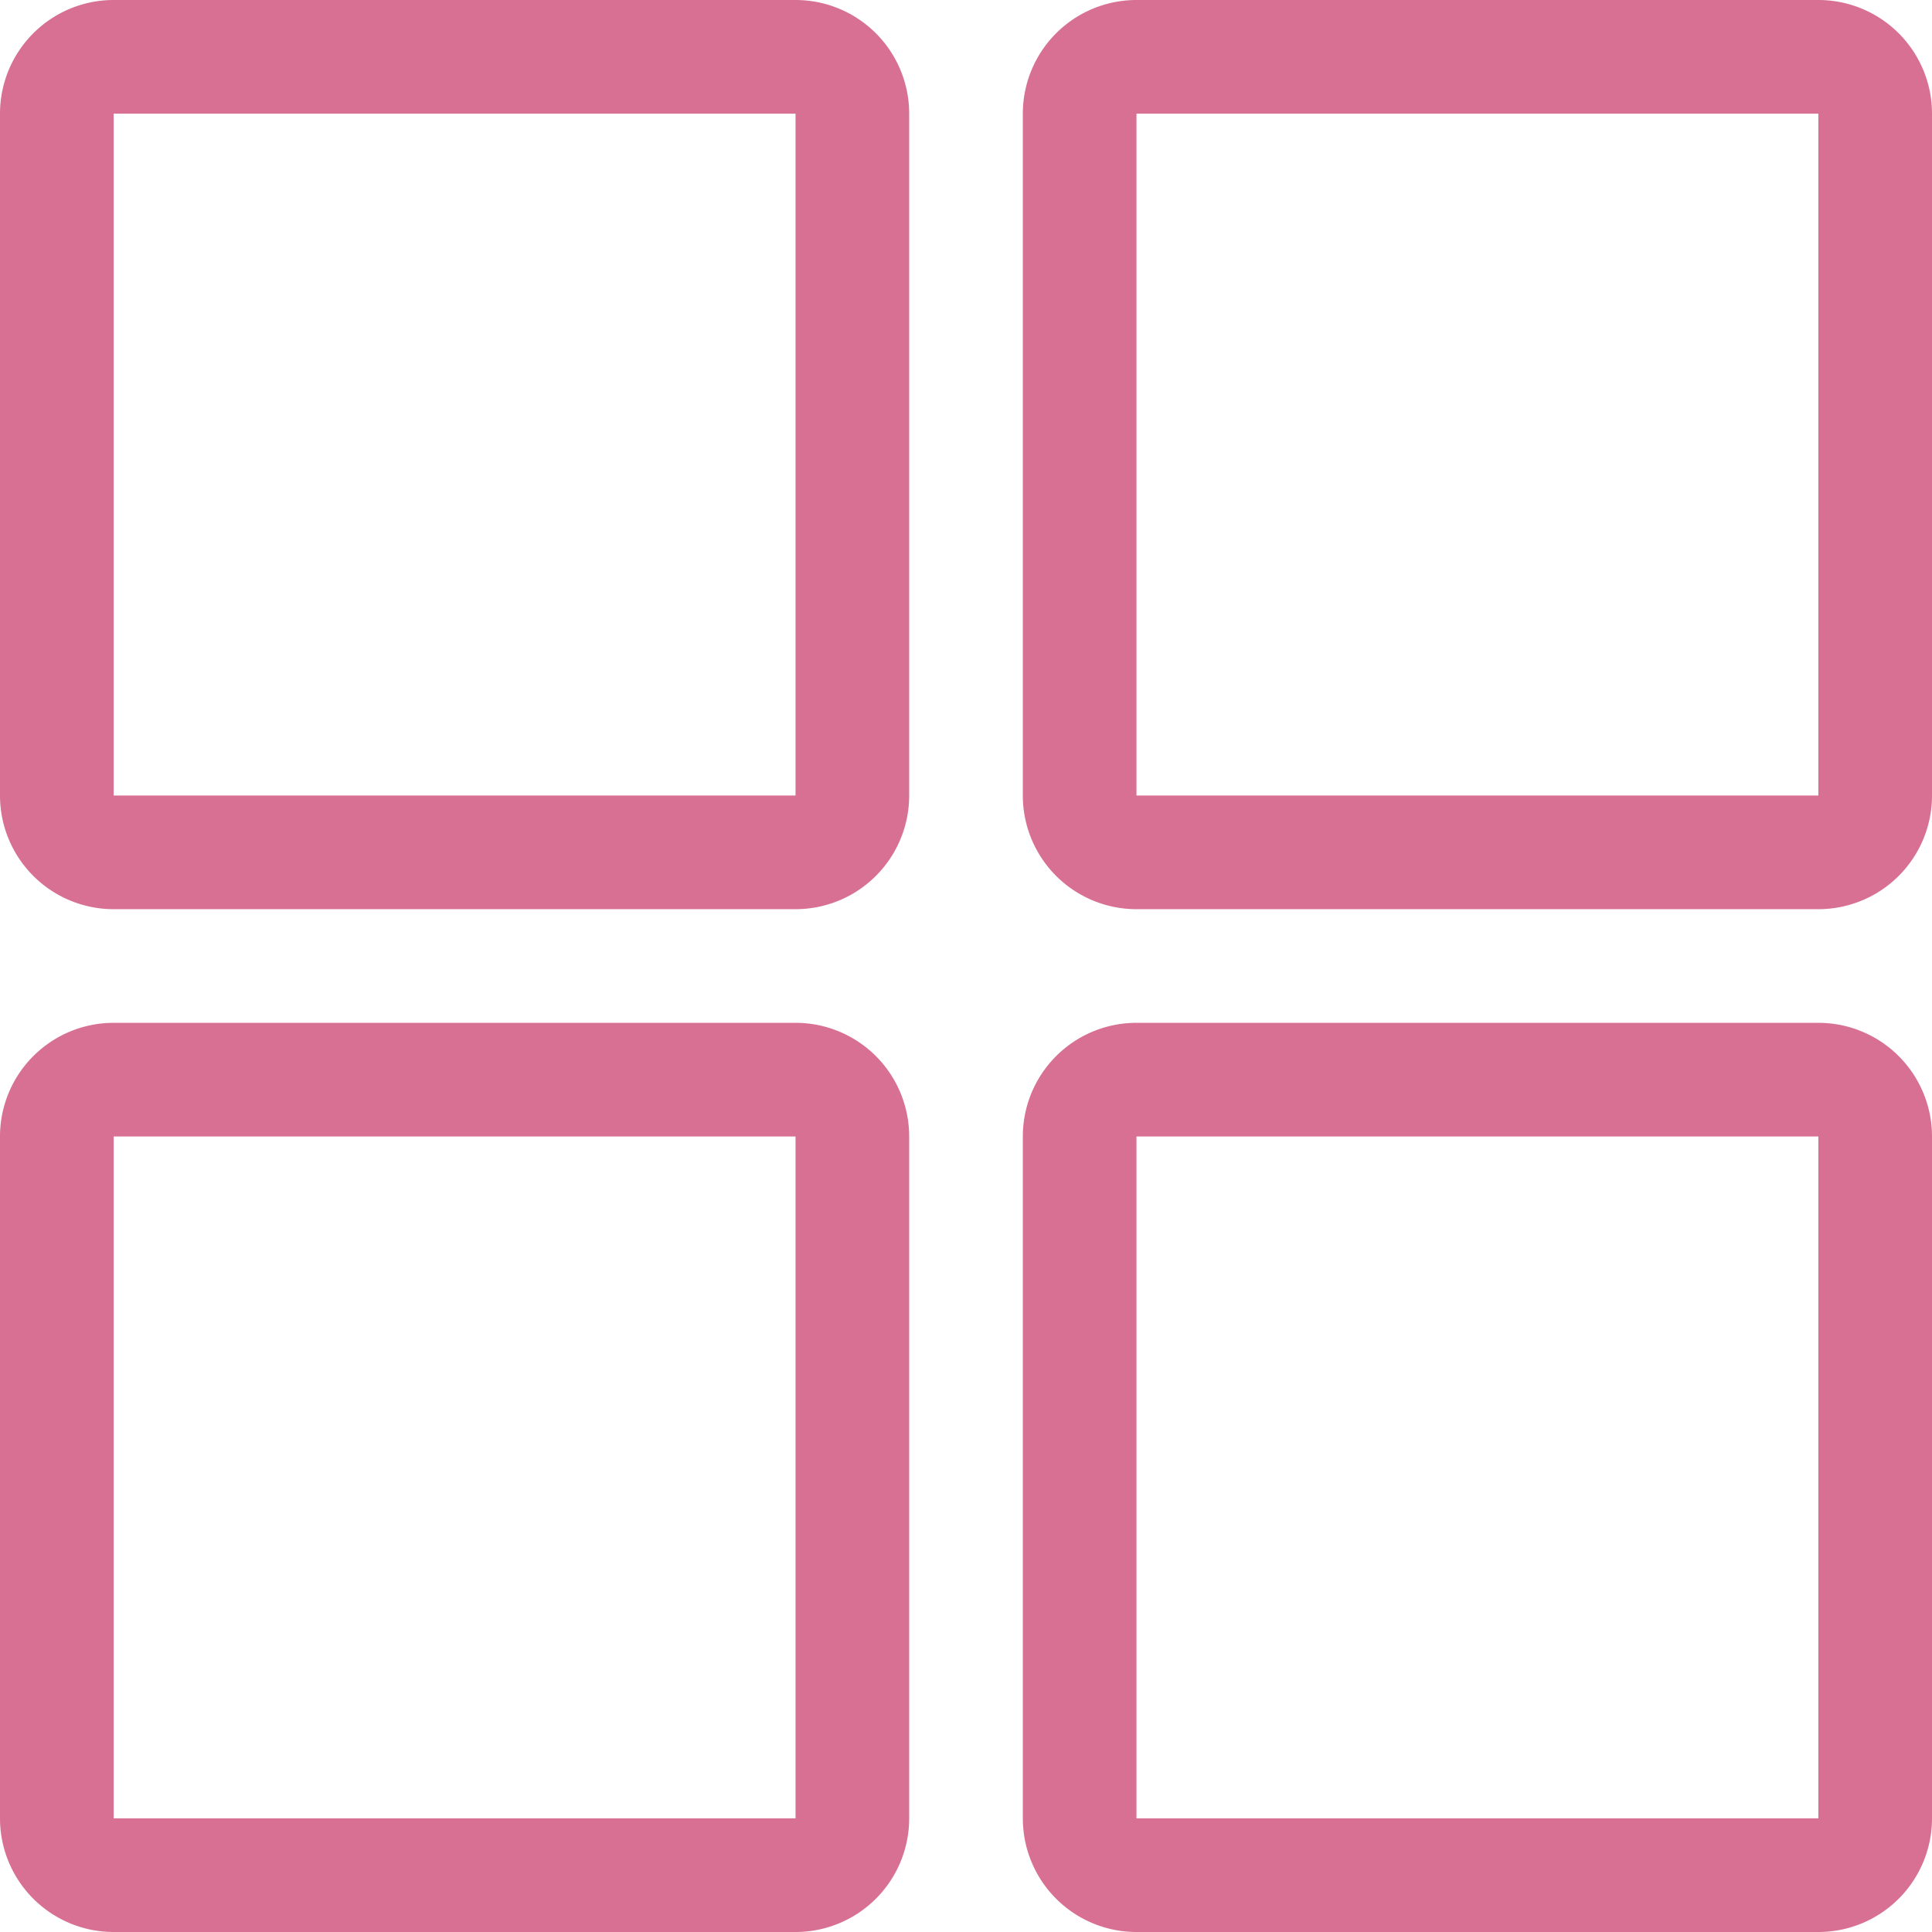<?xml version="1.0" standalone="no"?><!DOCTYPE svg PUBLIC "-//W3C//DTD SVG 1.1//EN" "http://www.w3.org/Graphics/SVG/1.1/DTD/svg11.dtd"><svg t="1616556378385" class="icon" viewBox="0 0 1024 1024" version="1.1" xmlns="http://www.w3.org/2000/svg" p-id="2888" xmlns:xlink="http://www.w3.org/1999/xlink" width="200" height="200"><defs><style type="text/css"></style></defs><path d="M60.235 602.353v361.412h361.412V602.353H60.235z m0-60.235h361.412a60.235 60.235 0 0 1 60.235 60.235v361.412a60.235 60.235 0 0 1-60.235 60.235H60.235a60.235 60.235 0 0 1-60.235-60.235V602.353a60.235 60.235 0 0 1 60.235-60.235zM60.235 60.235v361.412h361.412V60.235H60.235z m0-60.235h361.412a60.235 60.235 0 0 1 60.235 60.235v361.412a60.235 60.235 0 0 1-60.235 60.235H60.235a60.235 60.235 0 0 1-60.235-60.235V60.235a60.235 60.235 0 0 1 60.235-60.235z m542.118 602.353v361.412h361.412V602.353H602.353z m0-60.235h361.412a60.235 60.235 0 0 1 60.235 60.235v361.412a60.235 60.235 0 0 1-60.235 60.235H602.353a60.235 60.235 0 0 1-60.235-60.235V602.353a60.235 60.235 0 0 1 60.235-60.235z m0-481.882v361.412h361.412V60.235H602.353z m0-60.235h361.412a60.235 60.235 0 0 1 60.235 60.235v361.412a60.235 60.235 0 0 1-60.235 60.235H602.353a60.235 60.235 0 0 1-60.235-60.235V60.235a60.235 60.235 0 0 1 60.235-60.235z" fill="#d87093" p-id="2889"></path></svg>